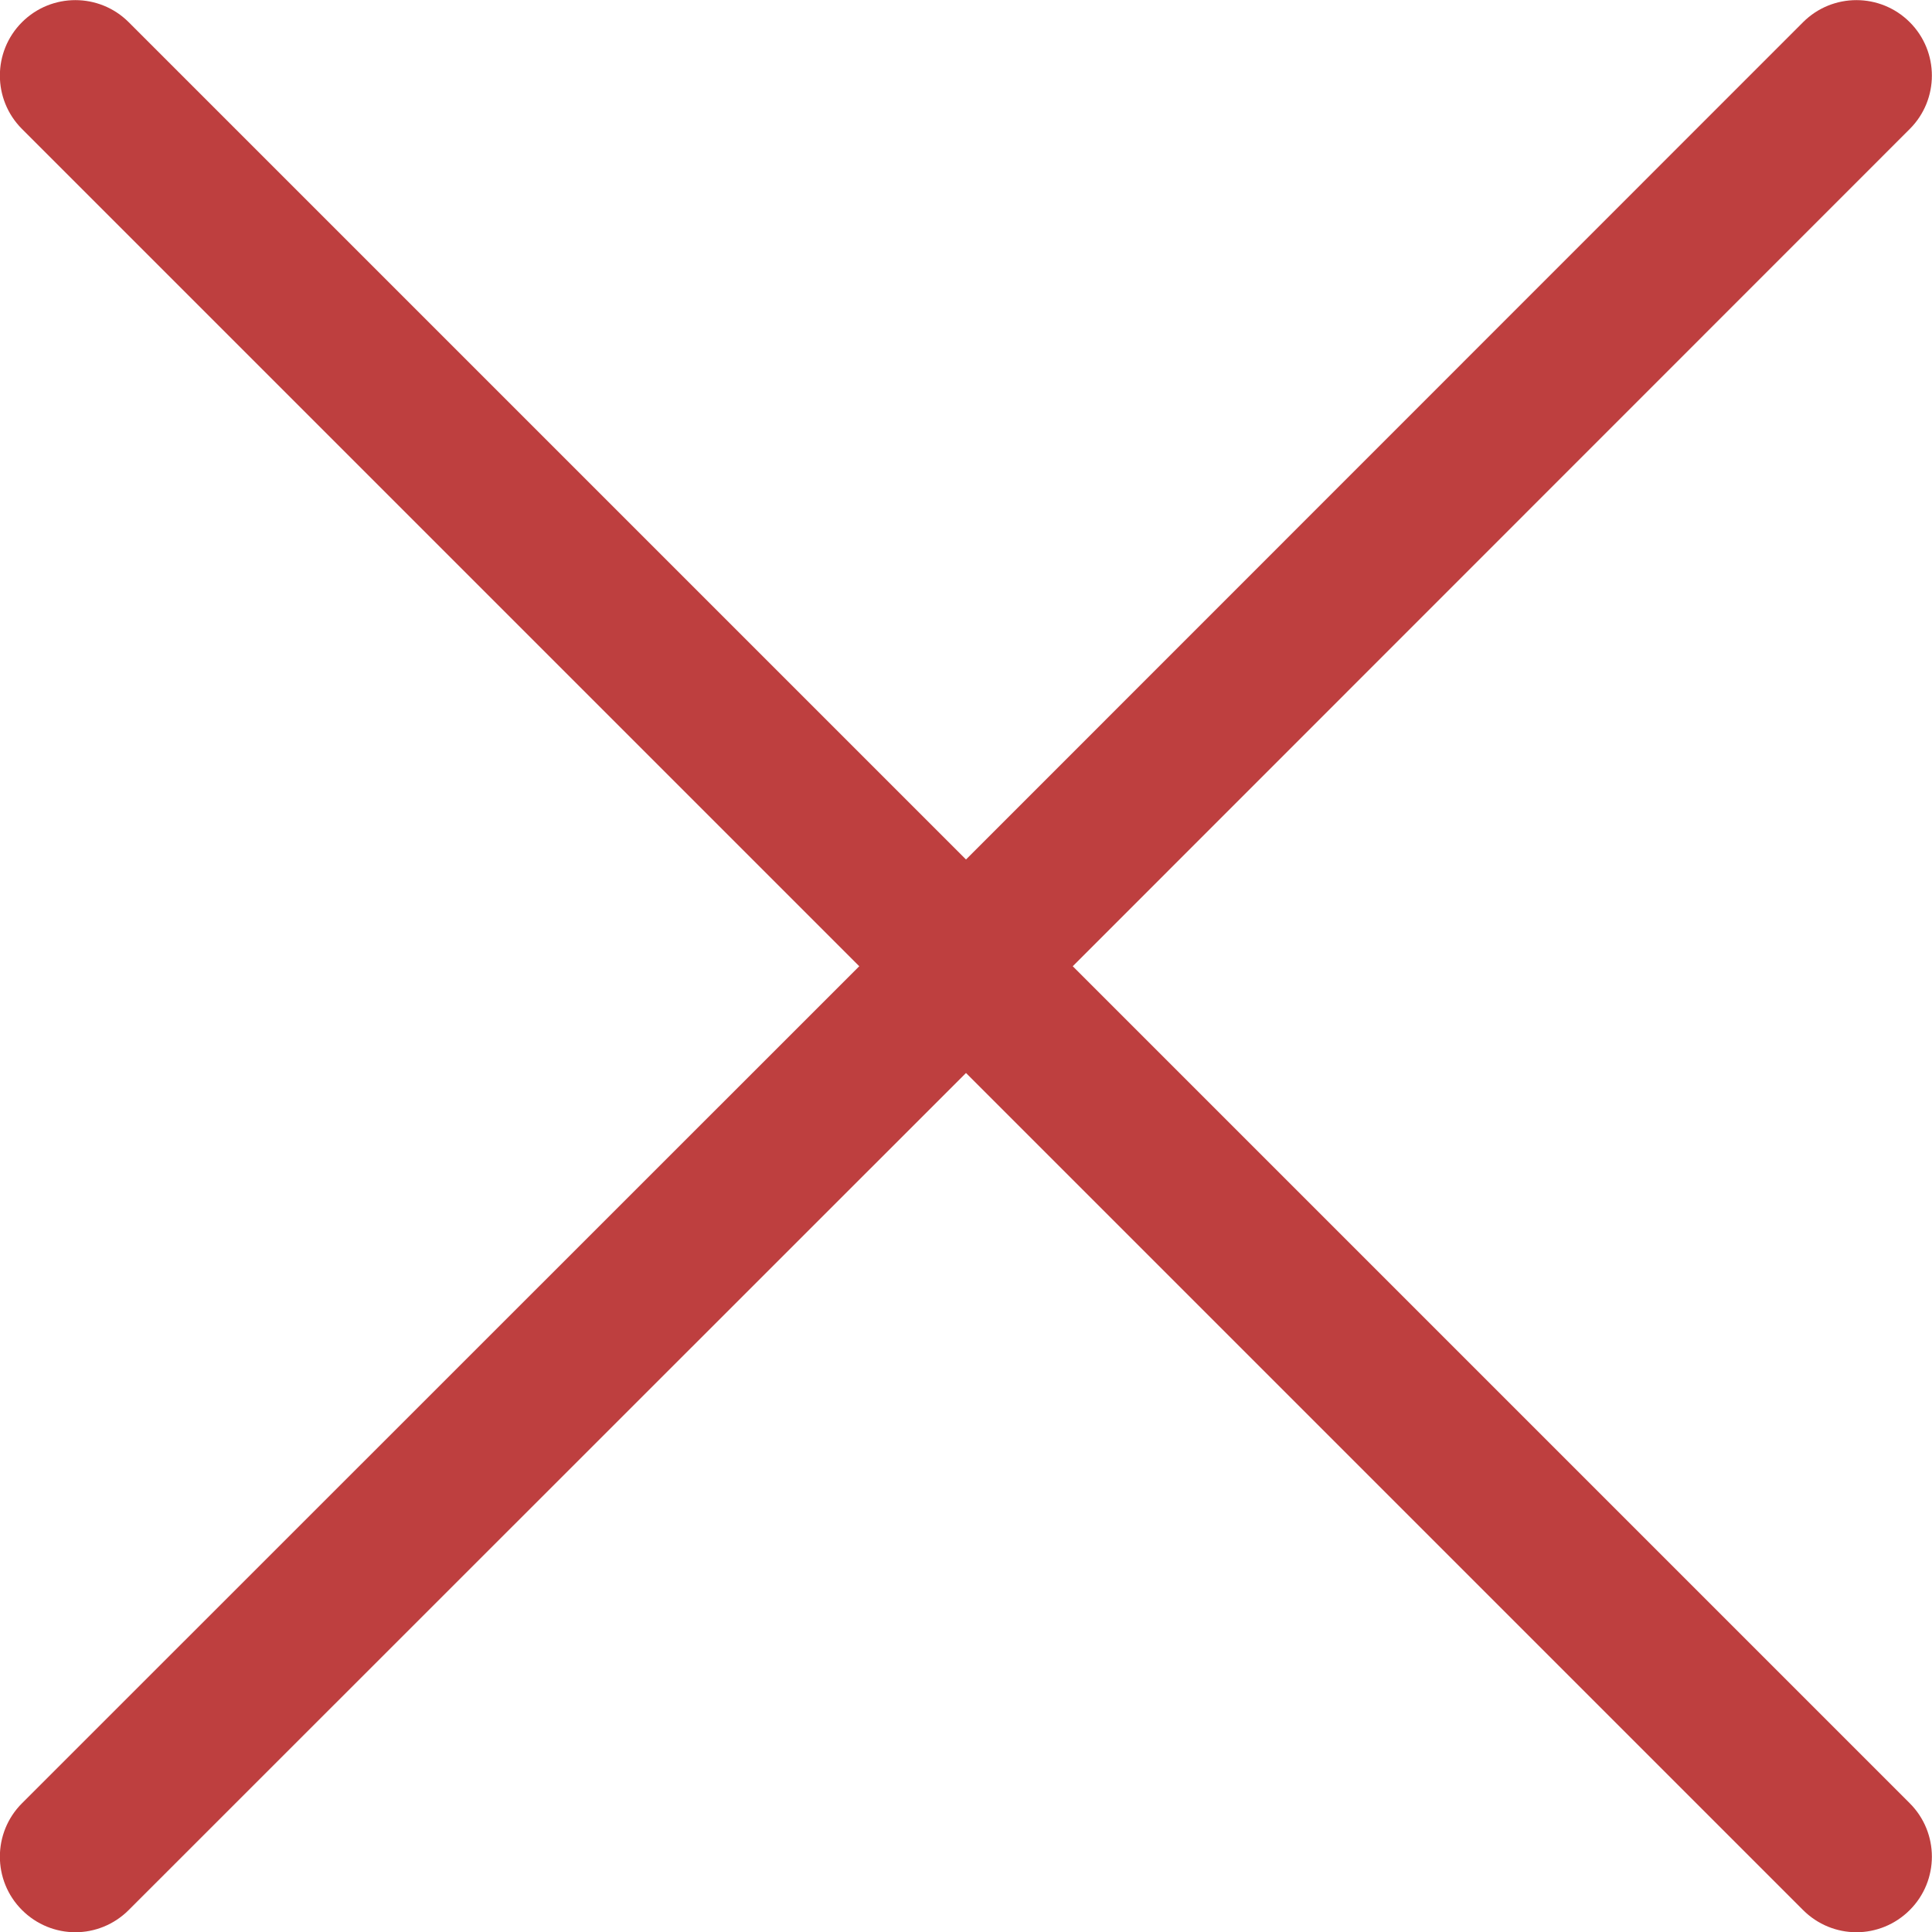 <svg width="8" height="8" viewBox="0 0 8 8" fill="none" xmlns="http://www.w3.org/2000/svg">
<g clip-path="url(#clip0)">
<path d="M4.442 4.001L7.908 0.534C8.03 0.412 8.03 0.214 7.908 0.092C7.786 -0.03 7.588 -0.03 7.466 0.092L4 3.559L0.533 0.092C0.411 -0.03 0.213 -0.03 0.091 0.092C-0.031 0.214 -0.031 0.412 0.091 0.534L3.558 4.001L0.091 7.467C-0.031 7.589 -0.031 7.787 0.091 7.909C0.152 7.97 0.232 8.001 0.312 8.001C0.392 8.001 0.472 7.97 0.533 7.909L4 4.443L7.466 7.909C7.527 7.97 7.607 8.001 7.687 8.001C7.767 8.001 7.847 7.97 7.908 7.909C8.03 7.787 8.03 7.589 7.908 7.467L4.442 4.001Z" fill="#BE3F3F"/>
</g>
<defs>
<clipPath id="clip0">
<rect width="8" height="8" fill="white"/>
</clipPath>
</defs>
</svg>
